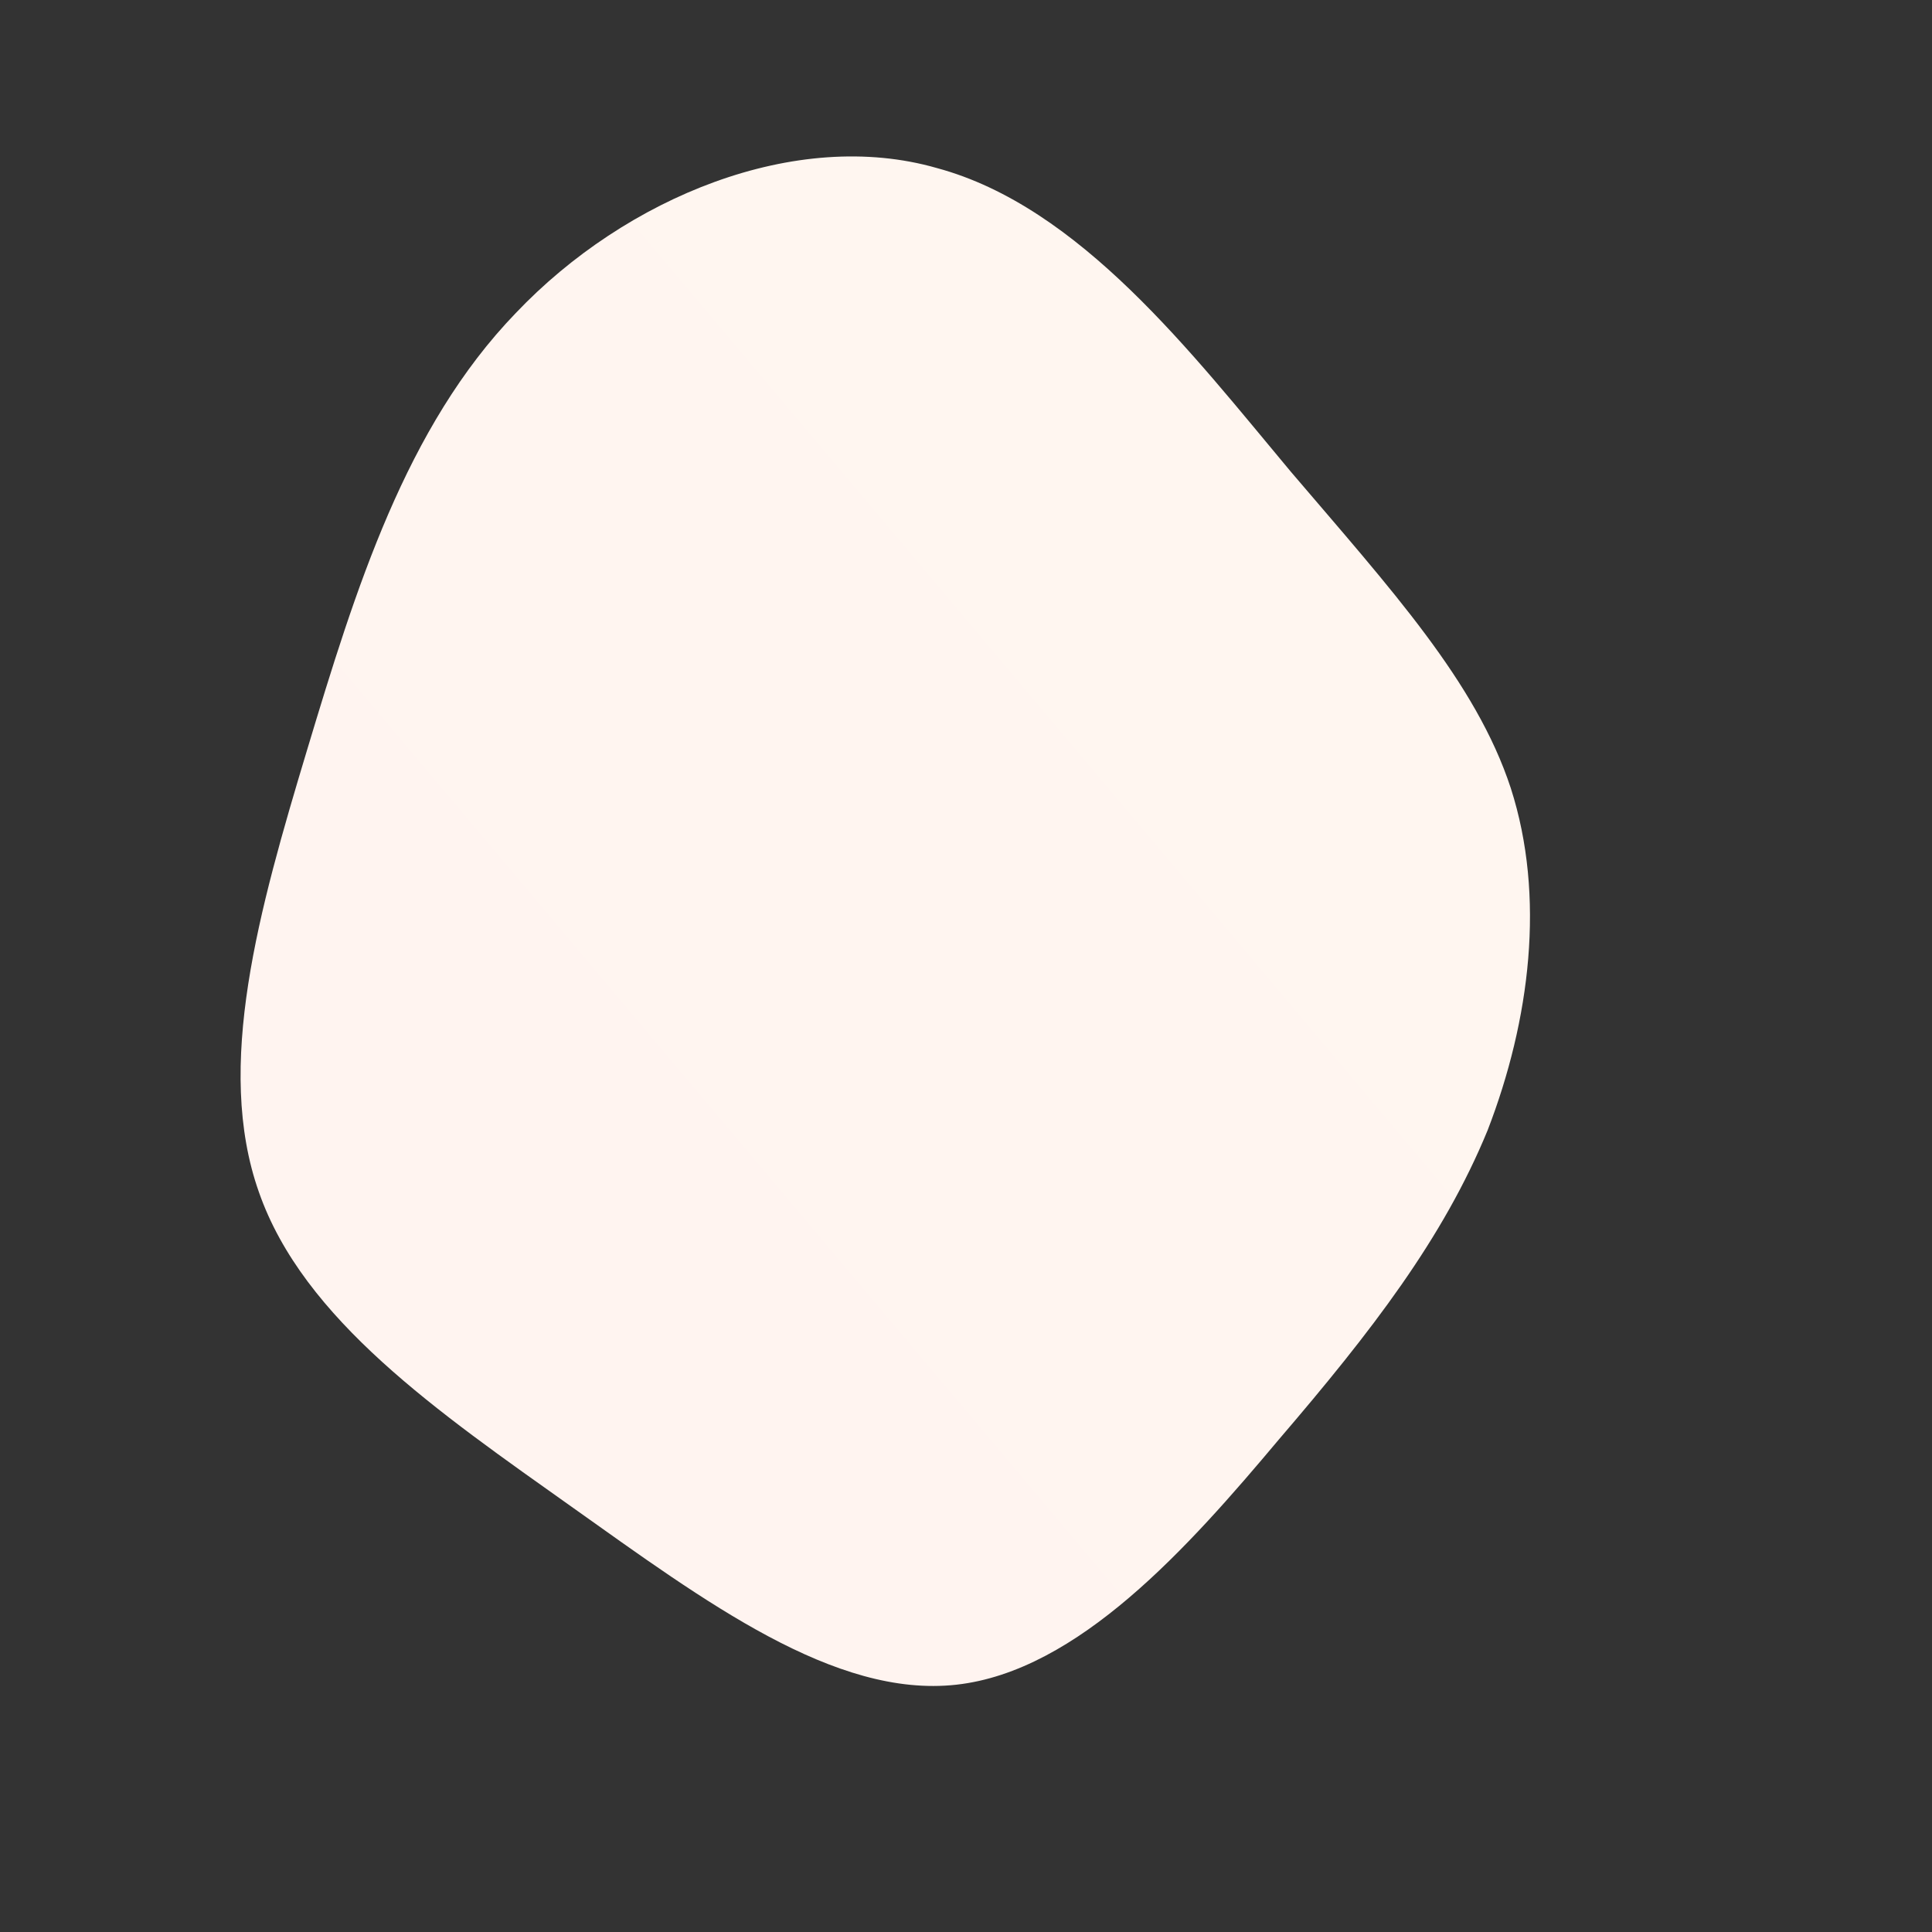 <svg viewBox="0 0 100 100" xmlns="http://www.w3.org/2000/svg">
    <rect x="0" y="0" width="100" height="100" fill="#333333" stroke="none"/>
    <defs> 
        <linearGradient id="sw-gradient" x1="0" x2="1" y1="1" y2="0">
            <stop id="stop1" stop-color="rgba(255, 243, 240, 1)" offset="0%"></stop>
            <stop id="stop2" stop-color="rgba(255, 247, 240, 1)" offset="100%"></stop>
        </linearGradient>
    </defs>
<path fill="url(#sw-gradient)" d="M16.8,-25.6C22,-19.5,26.4,-14.7,28.2,-9.2C30,-3.6,29.2,2.8,27,8.5C24.7,14.1,21,18.9,16.2,24.5C11.5,30.1,5.8,36.5,-0.5,37.2C-6.8,37.9,-13.5,32.9,-20.4,28C-27.3,23.1,-34.3,18.3,-36.6,11.7C-38.9,5.2,-36.6,-2.9,-34.1,-11.2C-31.6,-19.5,-29,-27.9,-23.3,-33.8C-17.6,-39.8,-8.8,-43.4,-1.5,-41.3C5.9,-39.3,11.7,-31.7,16.8,-25.6Z" width="100%" height="100%" transform="translate(50 50)" style="transition: 0.3s;" stroke-width="0"></path>
</svg>